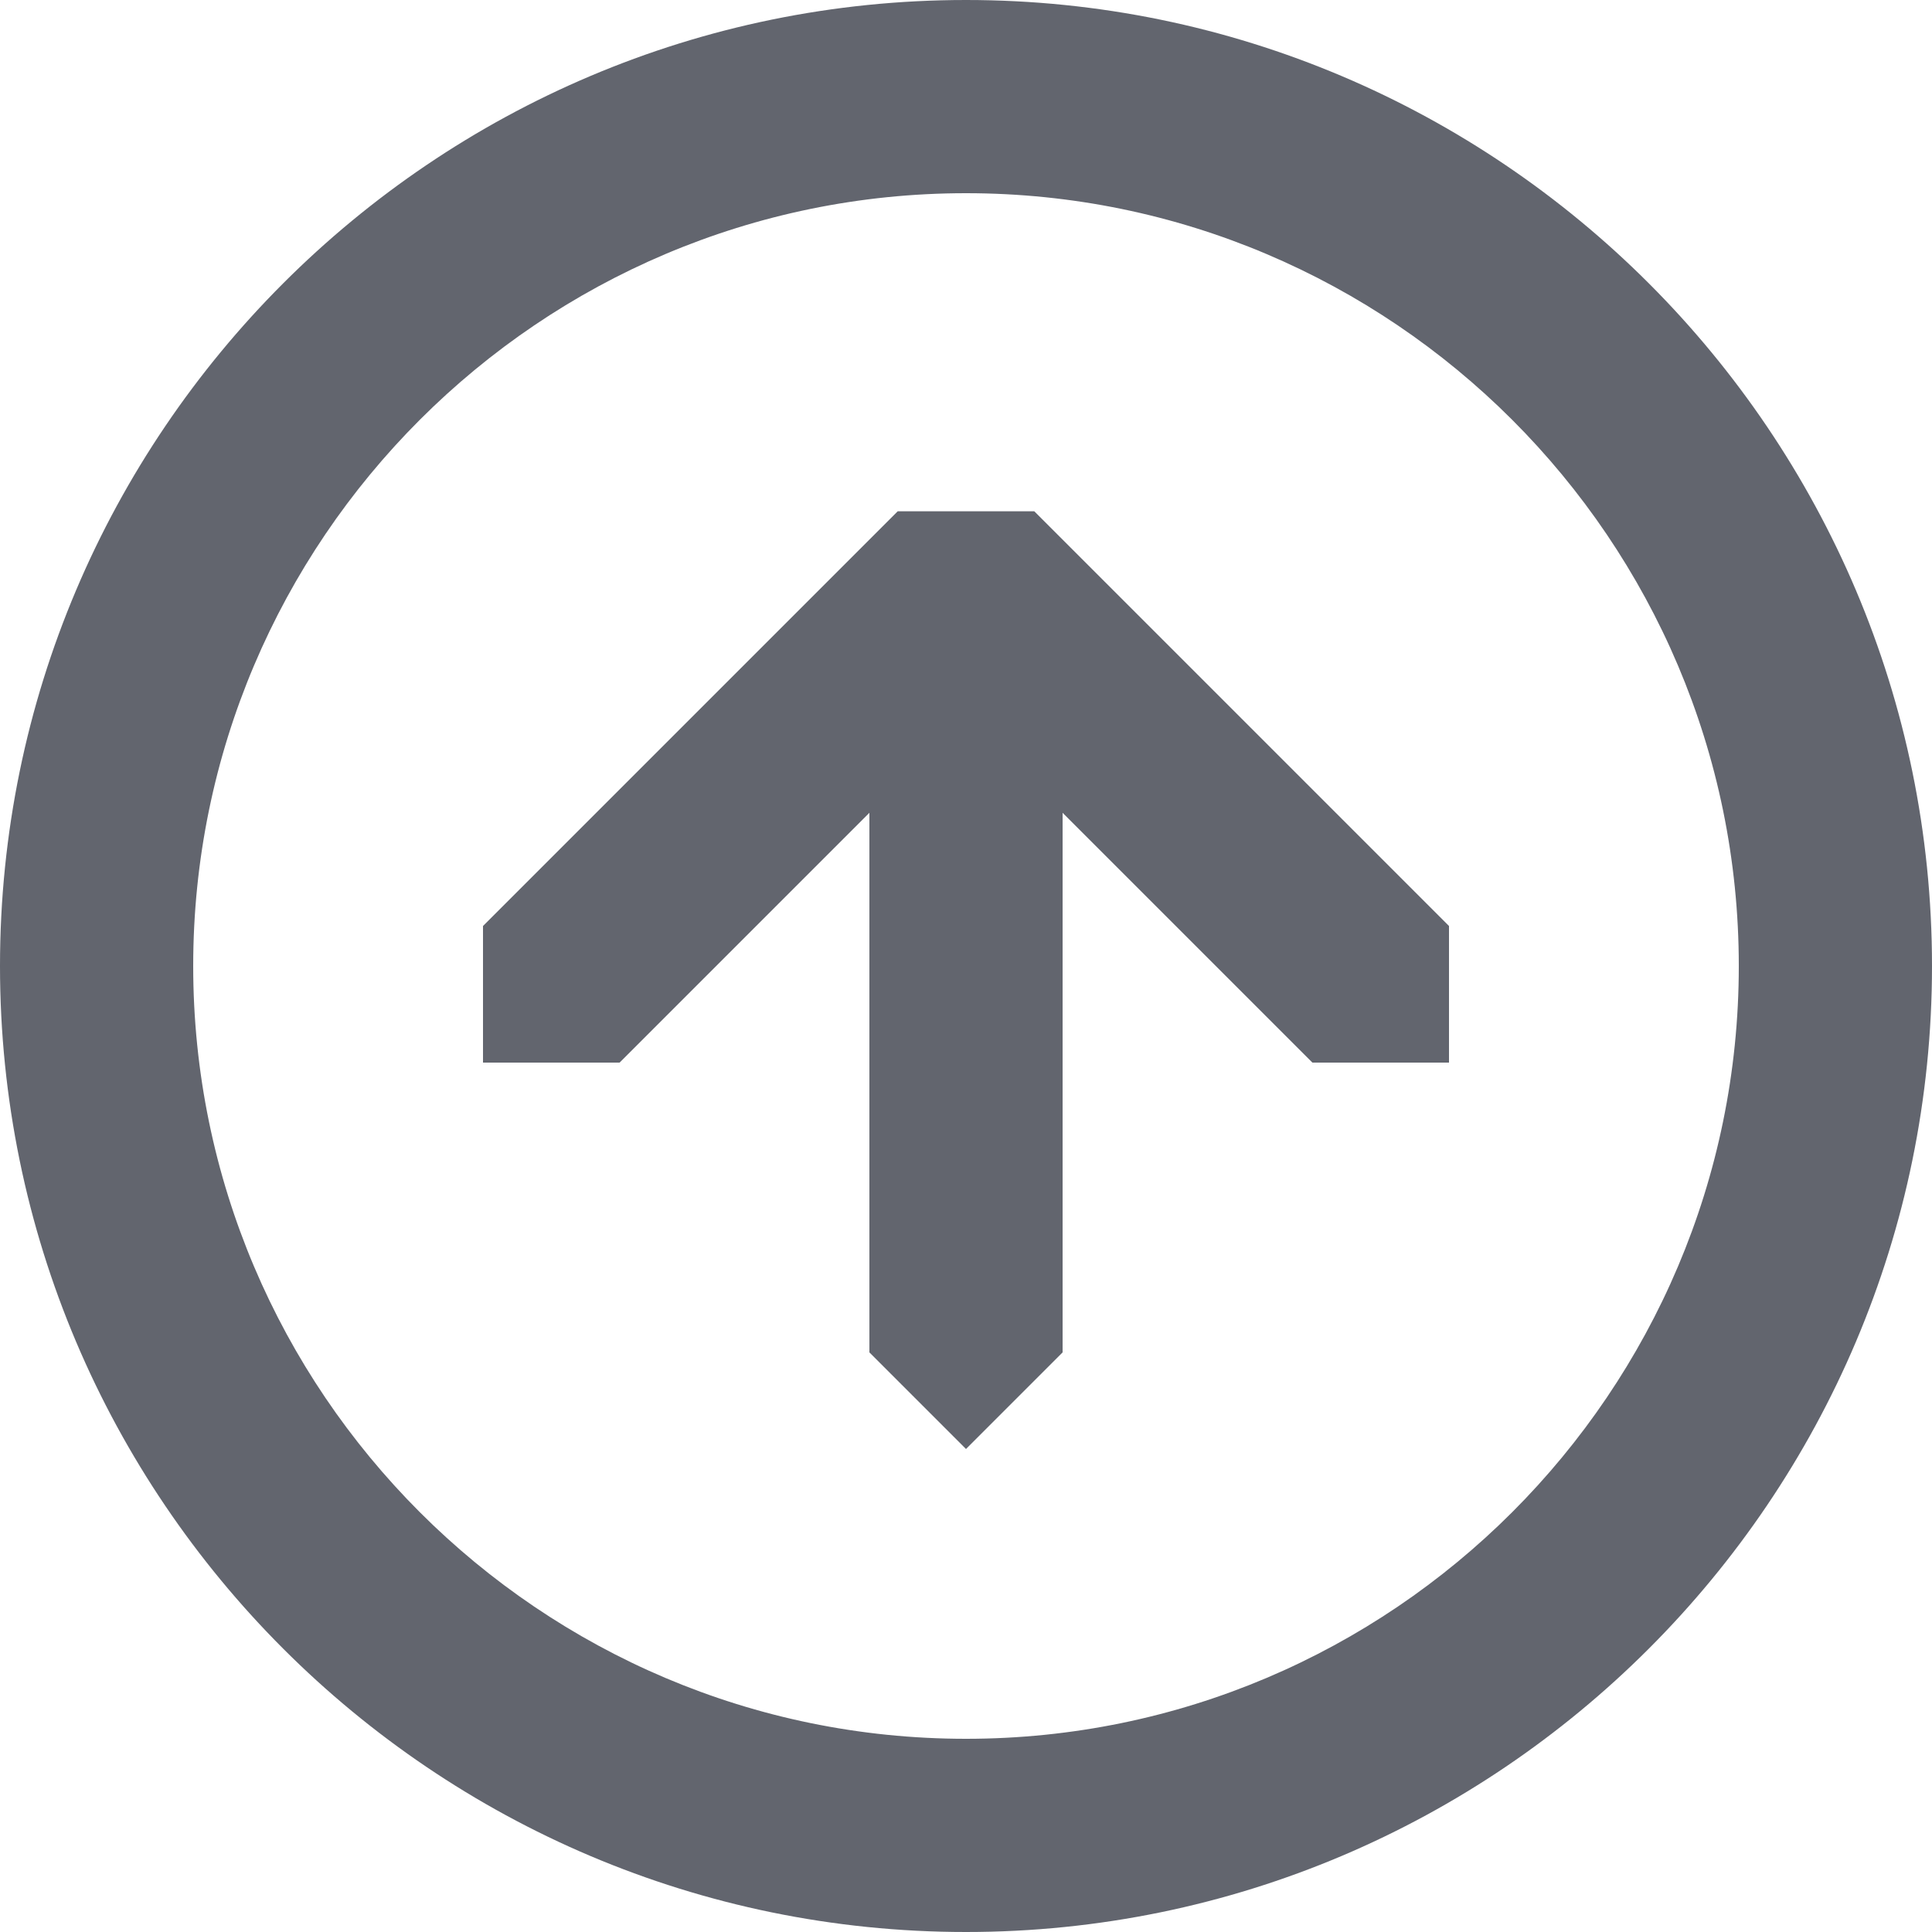 <?xml version="1.0" encoding="UTF-8"?>
<svg width="20px" height="20px" viewBox="0 0 20 20" version="1.1" xmlns="http://www.w3.org/2000/svg" xmlns:xlink="http://www.w3.org/1999/xlink">
    <title>upload thick</title>
    <g id="Icons" stroke="none" stroke-width="1" fill="none" fill-rule="evenodd">
        <g id="Icons-[All-Platforms]" transform="translate(-1061, -894)" fill="#62656E">
            <g id="Icons_basic_upload" transform="translate(1059, 892)">
                <path d="M12,2 C17.514,2 22,6.486 22,12 C22,17.514 17.514,22 12,22 C6.486,22 2,17.514 2,12 C2,6.486 6.486,2 12,2 Z M12,4 C7.589,4 4,7.589 4,12 C4,16.411 7.589,20 12,20 C16.411,20 20,16.411 20,12 C20,7.589 16.411,4 12,4 Z M12.707,7.293 L15.729,10.315 L15.729,10.315 L17,11.586 L17,13 L15.586,13 L13,10.414 L13,16 L12,17 L11,16 L11,10.414 L8.414,13 L7,13 L7,11.586 L11.293,7.293 L12.707,7.293 Z"></path>
            </g>
        </g>
    </g>
</svg>
